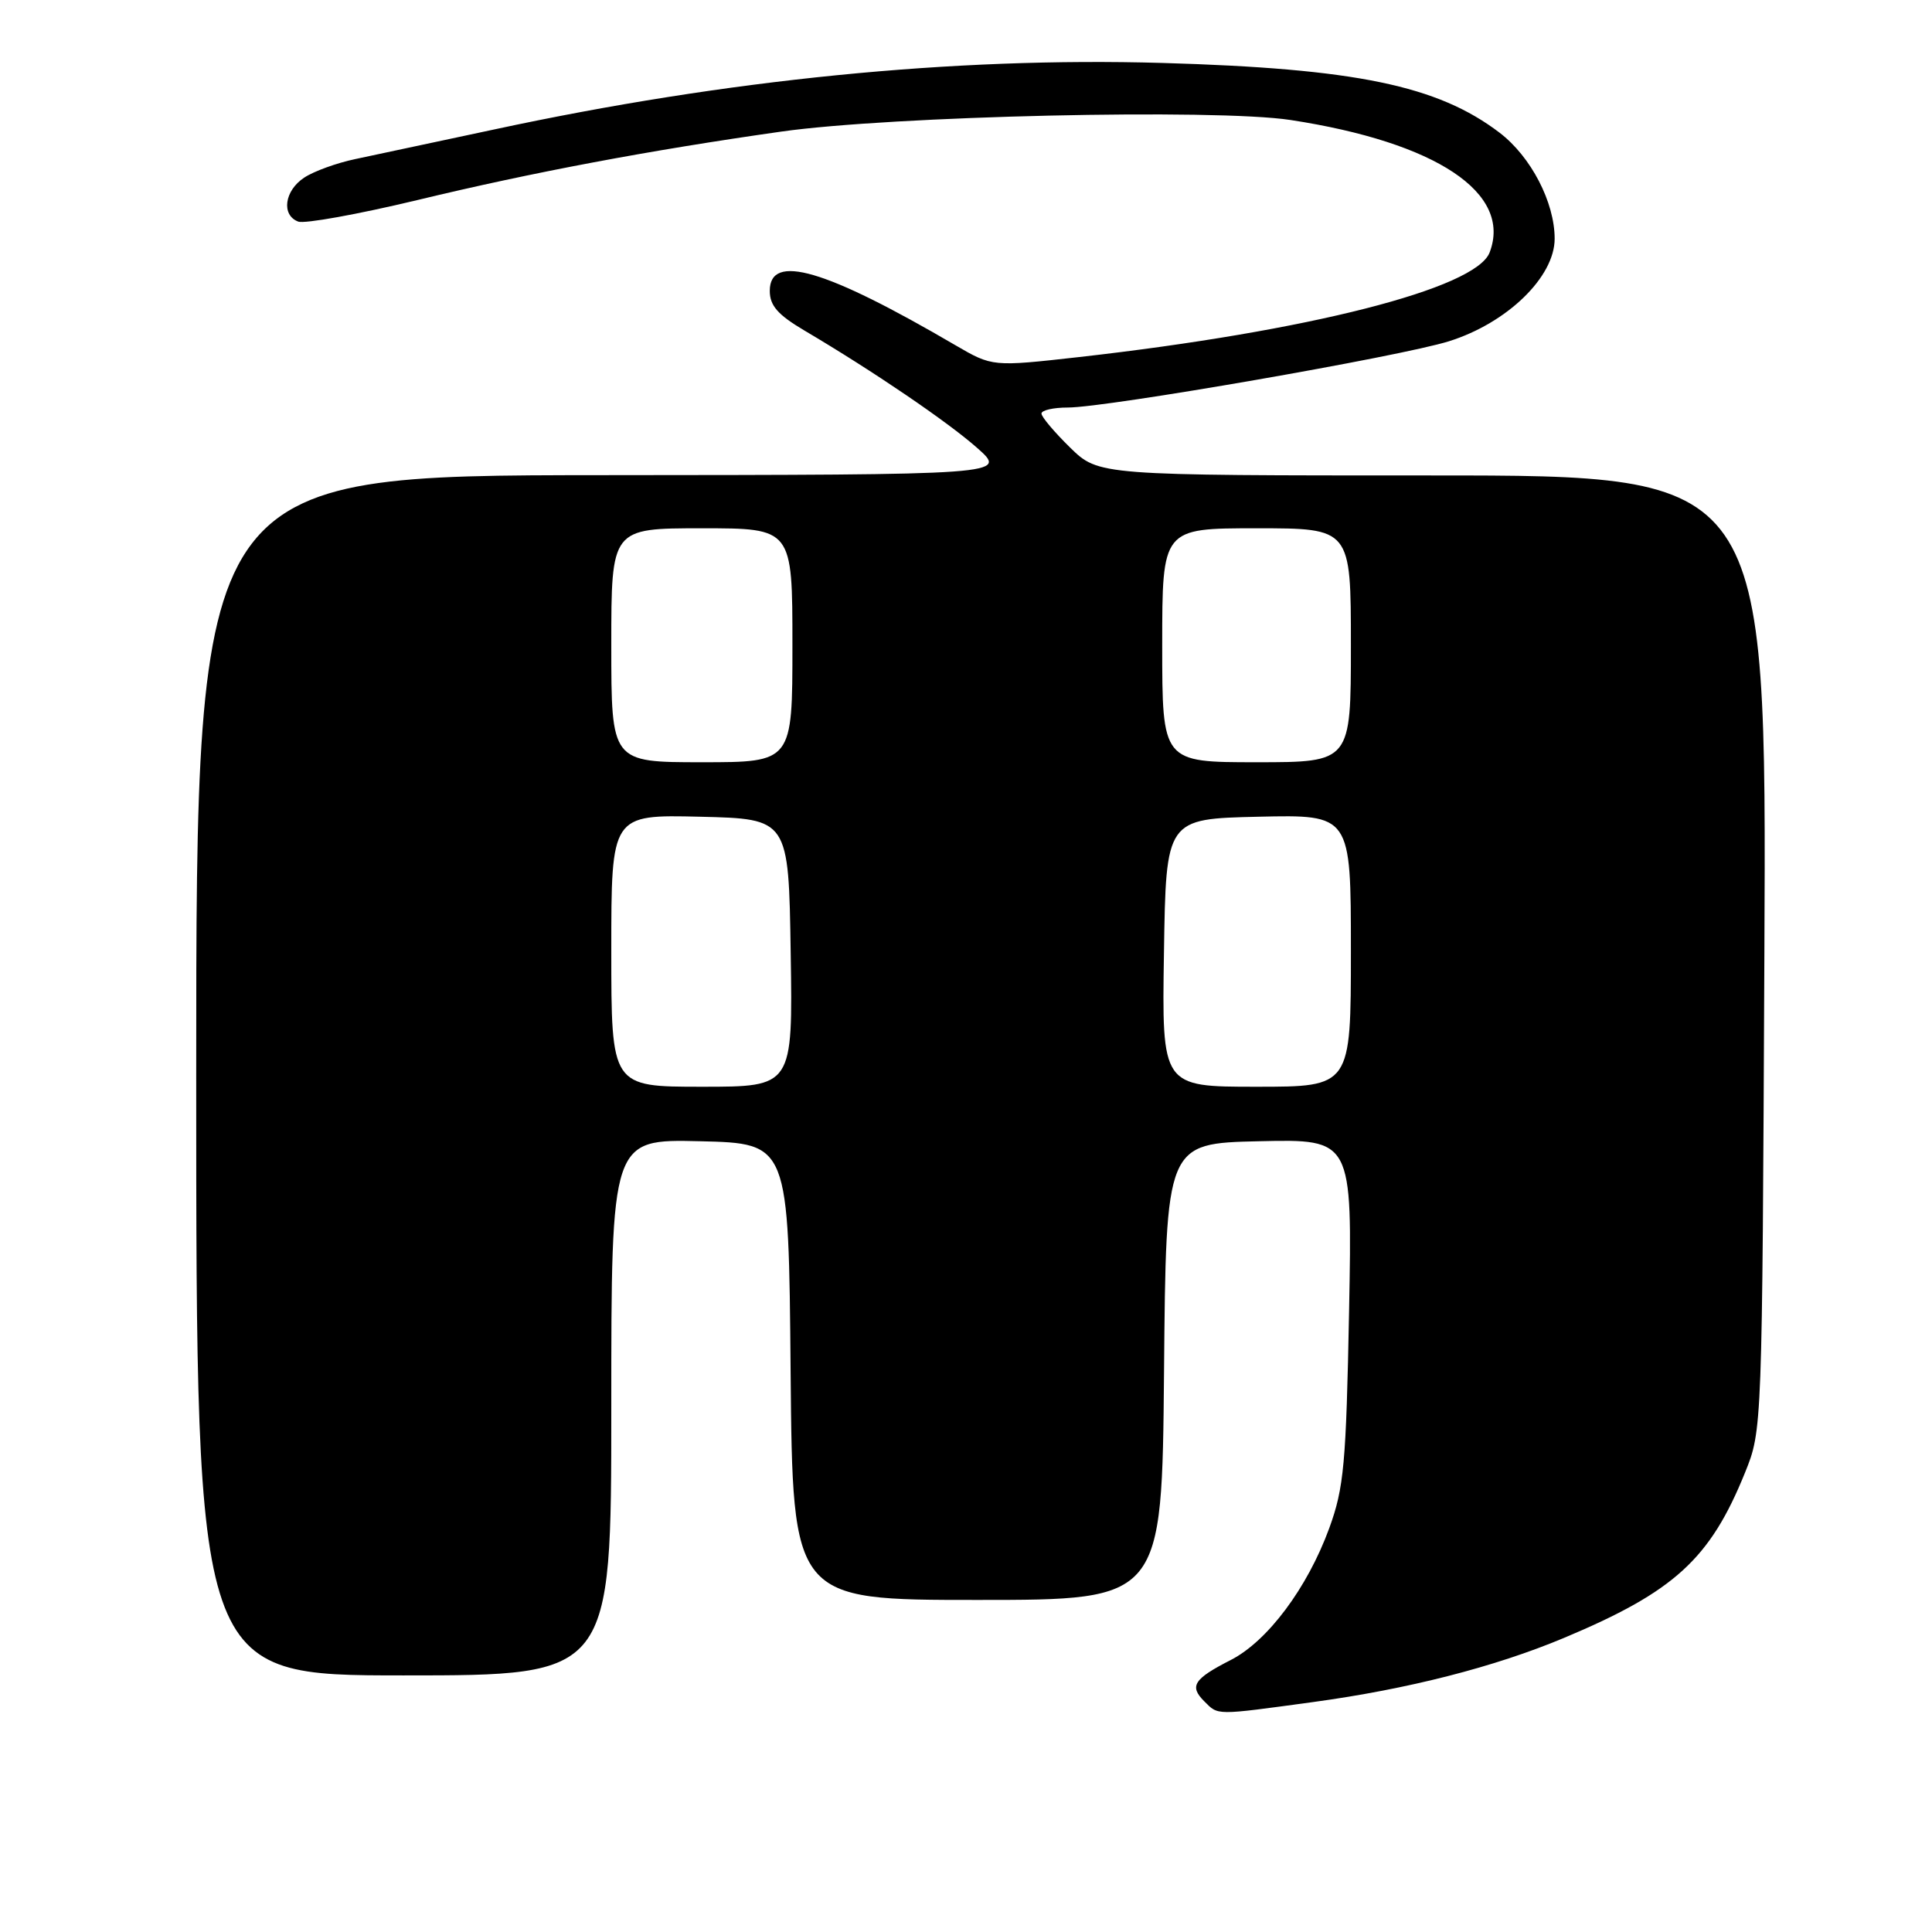 <?xml version="1.0" encoding="UTF-8" standalone="no"?>
<!DOCTYPE svg PUBLIC "-//W3C//DTD SVG 1.1//EN" "http://www.w3.org/Graphics/SVG/1.1/DTD/svg11.dtd" >
<svg xmlns="http://www.w3.org/2000/svg" xmlns:xlink="http://www.w3.org/1999/xlink" version="1.1" viewBox="0 0 256 256">
 <g >
 <path fill="currentColor"
d=" M 174.00 225.53 C 186.55 223.82 198.06 220.88 207.24 217.03 C 221.86 210.90 226.59 206.58 231.22 195.14 C 233.50 189.50 233.50 189.47 233.79 126.25 C 234.08 63.00 234.08 63.00 189.83 63.00 C 145.58 63.00 145.58 63.00 141.79 59.30 C 139.71 57.26 138.00 55.24 138.00 54.80 C 138.00 54.36 139.57 54.00 141.49 54.00 C 146.63 54.00 185.60 47.23 191.99 45.22 C 199.71 42.80 206.00 36.70 206.00 31.63 C 206.00 26.80 202.86 20.76 198.71 17.59 C 190.50 11.33 179.61 9.08 154.00 8.34 C 126.35 7.54 96.29 10.53 65.50 17.15 C 57.80 18.80 49.51 20.57 47.07 21.08 C 44.63 21.59 41.59 22.69 40.32 23.53 C 37.69 25.25 37.24 28.50 39.51 29.36 C 40.33 29.68 47.42 28.40 55.26 26.52 C 70.61 22.82 86.04 19.92 103.50 17.44 C 118.11 15.36 161.05 14.38 171.00 15.90 C 190.33 18.86 200.41 25.57 197.38 33.46 C 195.54 38.24 173.39 43.88 143.00 47.31 C 131.50 48.60 131.50 48.60 126.59 45.74 C 109.34 35.65 102.00 33.50 102.00 38.54 C 102.00 40.49 103.05 41.70 106.58 43.79 C 115.69 49.17 125.58 55.90 129.50 59.37 C 133.50 62.92 133.50 62.92 79.75 62.96 C 26.00 63.00 26.00 63.00 26.00 142.50 C 26.00 222.00 26.00 222.00 53.50 222.00 C 81.00 222.00 81.00 222.00 81.00 186.47 C 81.00 150.94 81.00 150.94 92.75 151.22 C 104.50 151.50 104.50 151.50 104.76 181.75 C 105.03 212.00 105.03 212.00 129.50 212.00 C 153.97 212.00 153.97 212.00 154.24 181.75 C 154.50 151.50 154.50 151.50 166.85 151.22 C 179.19 150.94 179.19 150.94 178.76 173.72 C 178.37 194.01 178.08 197.15 176.13 202.50 C 173.24 210.40 167.96 217.47 163.08 219.96 C 158.18 222.46 157.56 223.42 159.56 225.42 C 161.46 227.32 160.92 227.31 174.00 225.53 Z  M 81.00 125.97 C 81.00 107.94 81.00 107.94 92.75 108.22 C 104.50 108.50 104.50 108.50 104.77 126.25 C 105.05 144.00 105.05 144.00 93.02 144.00 C 81.00 144.00 81.00 144.00 81.00 125.97 Z  M 154.23 126.25 C 154.50 108.50 154.50 108.50 166.75 108.22 C 179.00 107.94 179.00 107.94 179.00 125.97 C 179.00 144.00 179.00 144.00 166.48 144.00 C 153.95 144.00 153.95 144.00 154.23 126.25 Z  M 81.00 85.50 C 81.00 70.00 81.00 70.00 93.00 70.00 C 105.00 70.00 105.00 70.00 105.00 85.50 C 105.00 101.00 105.00 101.00 93.00 101.00 C 81.00 101.00 81.00 101.00 81.00 85.50 Z  M 154.00 85.50 C 154.00 70.00 154.00 70.00 166.50 70.00 C 179.00 70.00 179.00 70.00 179.00 85.50 C 179.00 101.00 179.00 101.00 166.50 101.00 C 154.00 101.00 154.00 101.00 154.00 85.50 Z "/>
</g>
</svg>